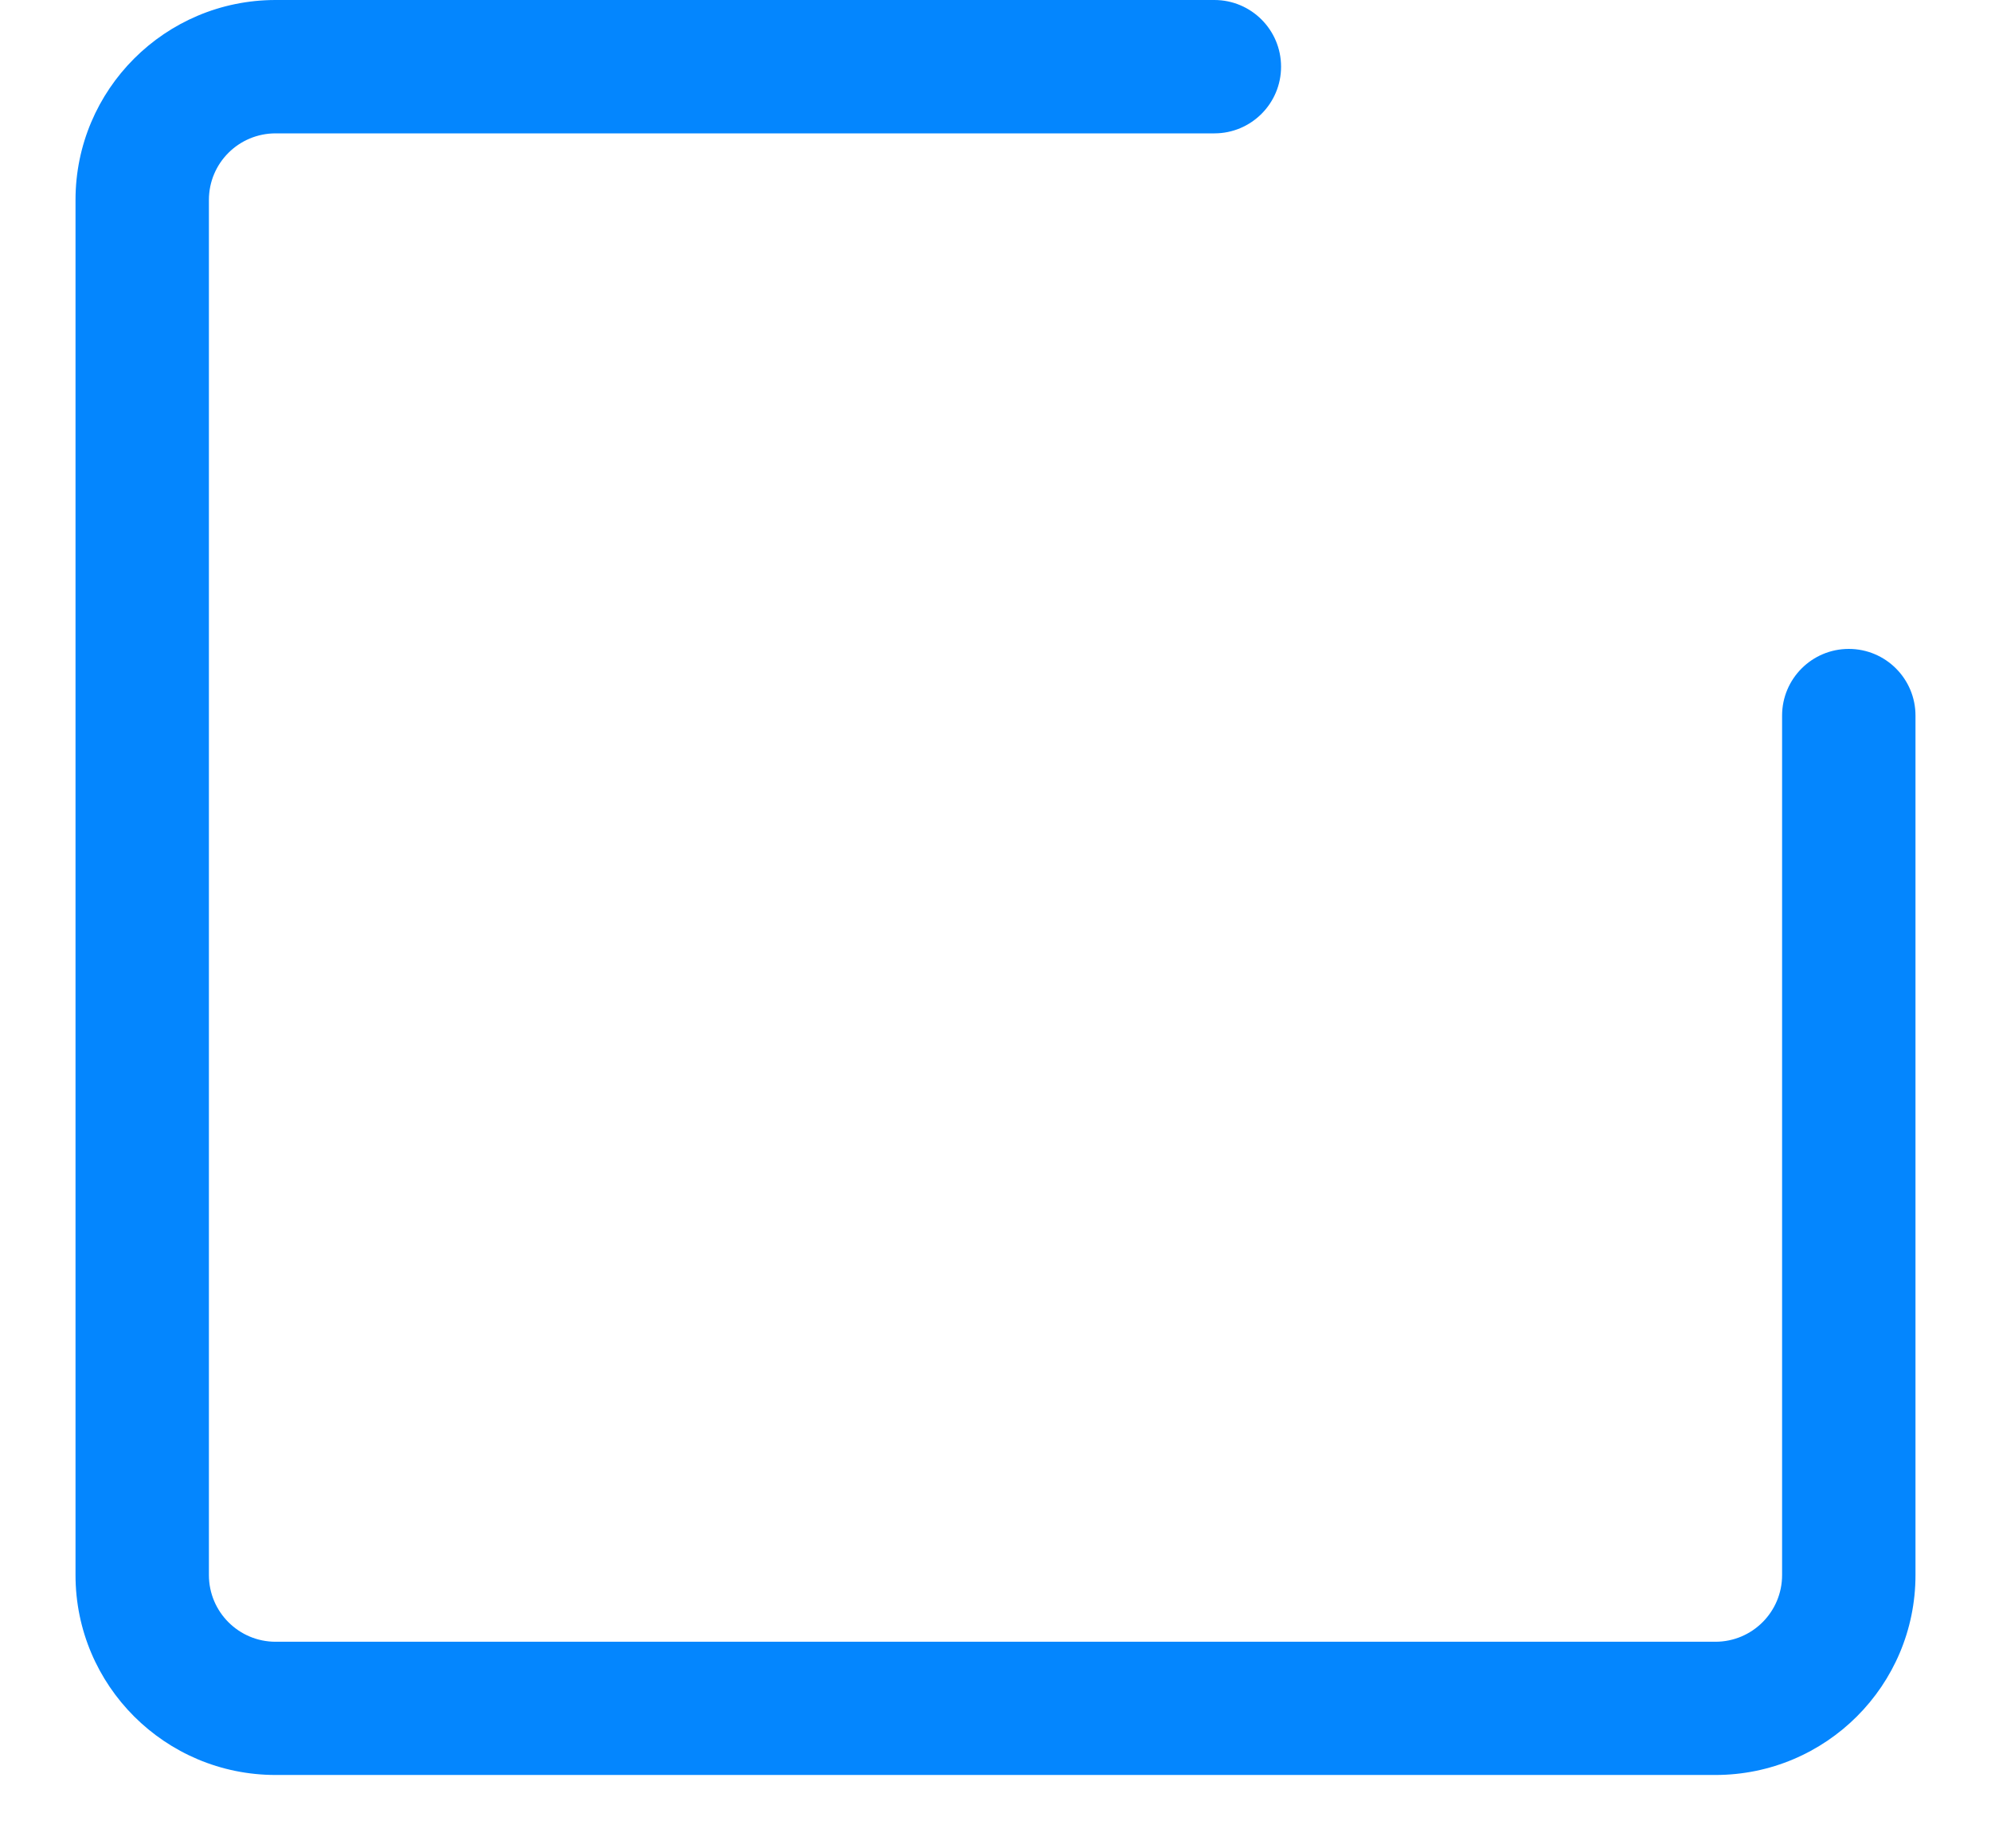 ﻿<?xml version="1.0" encoding="utf-8"?>
<svg version="1.1" xmlns:xlink="http://www.w3.org/1999/xlink" width="14px" height="13px" xmlns="http://www.w3.org/2000/svg">
  <g transform="matrix(1 0 0 1 -996 -405 )">
    <path d="M 12.531 11.078  L 12.531 5.033  C 12.531 4.774  12.741 4.564  13 4.564  C 13.259 4.564  13.469 4.774  13.469 5.033  L 13.469 11.078  C 13.469 11.855  12.839 12.484  12.062 12.484  L 1.938 12.484  C 1.161 12.484  0.531 11.855  0.531 11.078  L 0.531 1.406  C 0.531 0.63  1.161 0  1.938 0  L 8.539 0  C 8.798 0  9.008 0.21  9.008 0.469  C 9.008 0.728  8.798 0.938  8.539 0.938  L 1.938 0.938  C 1.679 0.938  1.469 1.147  1.469 1.406  L 1.469 11.078  C 1.469 11.337  1.679 11.547  1.938 11.547  L 12.062 11.547  C 12.321 11.547  12.531 11.337  12.531 11.078  Z " fill-rule="nonzero" fill="#0486fe" stroke="none" transform="matrix(1 0 0 1 996 405 )" />
  </g>
</svg>